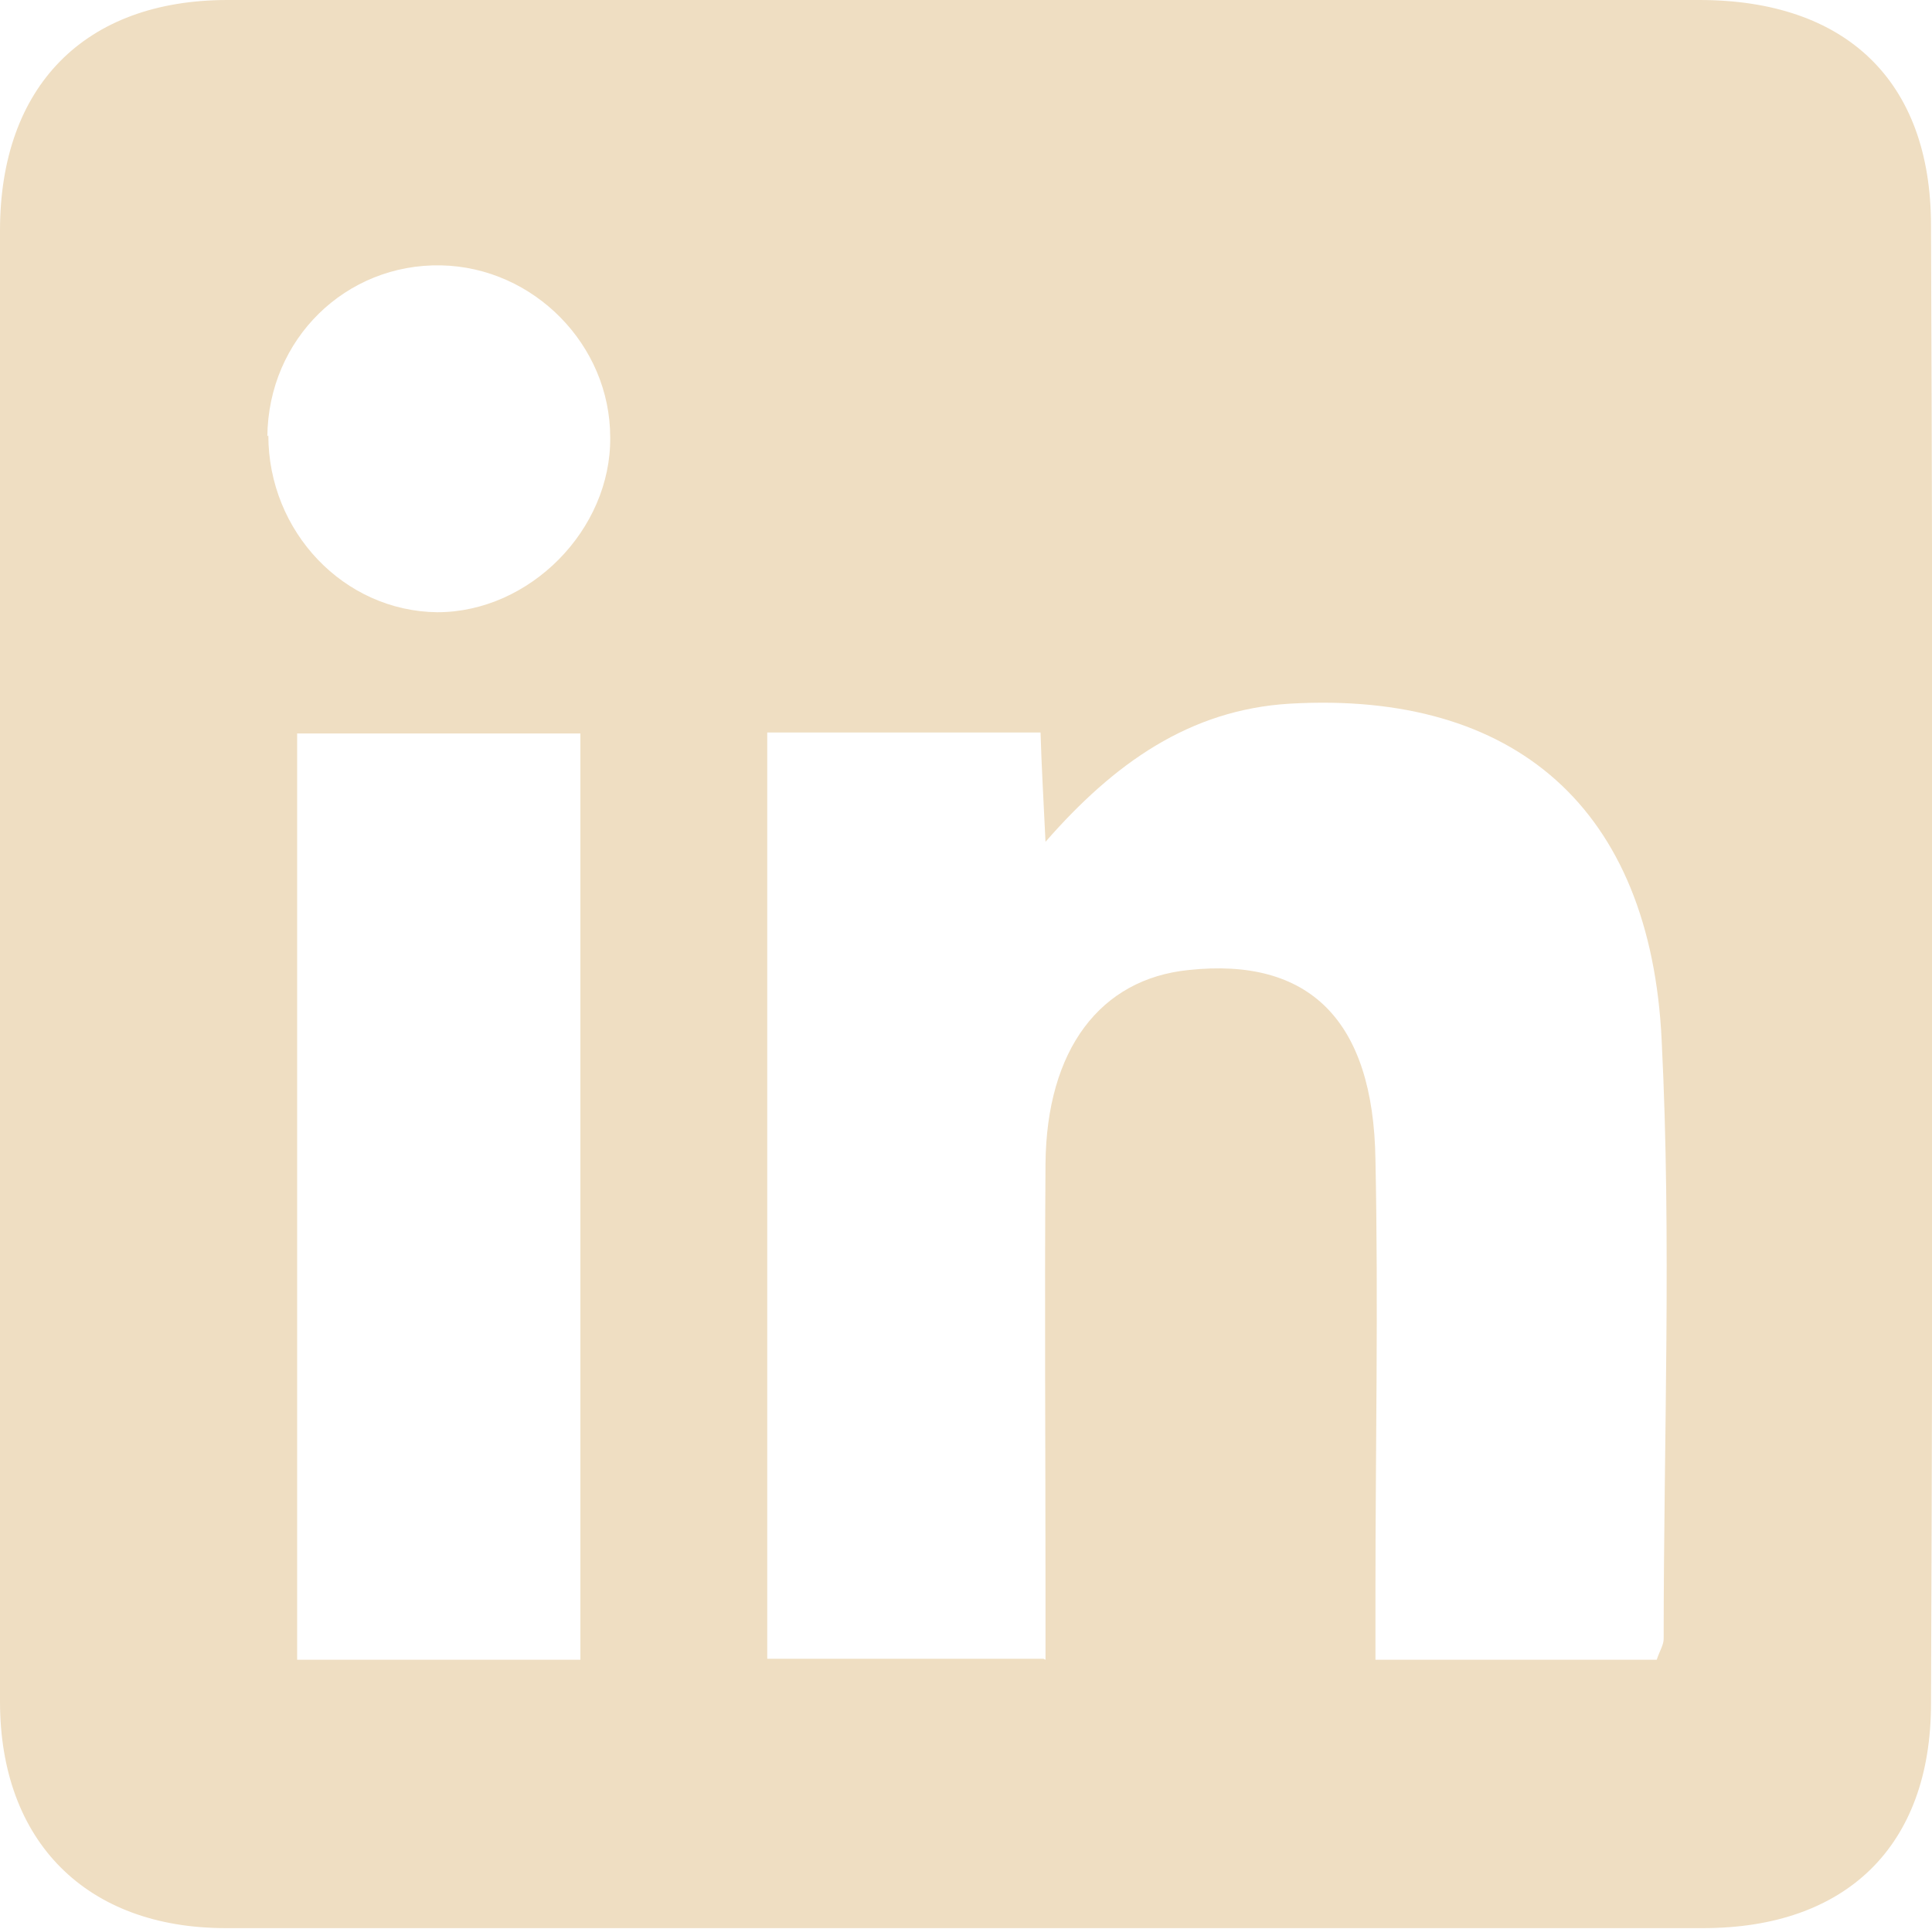 <?xml version="1.0" encoding="UTF-8"?><svg id="Layer_2" xmlns="http://www.w3.org/2000/svg" viewBox="0 0 19.44 19.41"><defs><style>.cls-1{fill:#efdec2;stroke-width:0px;}</style></defs><g id="BOREAL_HOME_PAGE"><g id="_1920px_x_1080px"><g id="Footer_1920px_x_420px"><path class="cls-1" d="m9.73,0c2.46,0,4.91,0,7.37,0,1.47,0,2.33.81,2.33,2.27.02,4.96.02,9.91,0,14.87,0,1.44-.86,2.26-2.29,2.26-4.96,0-9.91,0-14.87,0-1.4,0-2.27-.87-2.27-2.28C0,12.19,0,7.26,0,2.32,0,.87.85,0,2.29,0c2.48,0,4.96,0,7.43,0Zm.79,16.7c0-.27,0-.48,0-.7,0-1.43-.01-2.86,0-4.29.01-1.15.55-1.86,1.44-1.95,1.21-.13,1.86.5,1.88,1.91.03,1.45,0,2.91,0,4.36,0,.23,0,.45,0,.67h2.83c.03-.09.07-.15.07-.21,0-2.01.08-4.02-.02-6.02-.11-2.34-1.48-3.52-3.74-3.39-1.01.06-1.77.6-2.46,1.39-.02-.42-.04-.76-.05-1.1h-2.75v9.32h2.78Zm-4.68,0V7.38h-2.85v9.32h2.85ZM2.7,4.38c0,.97.76,1.77,1.7,1.78.93,0,1.75-.83,1.74-1.76,0-.93-.77-1.71-1.7-1.73-.96-.02-1.74.74-1.75,1.72Z"/></g></g></g></svg>